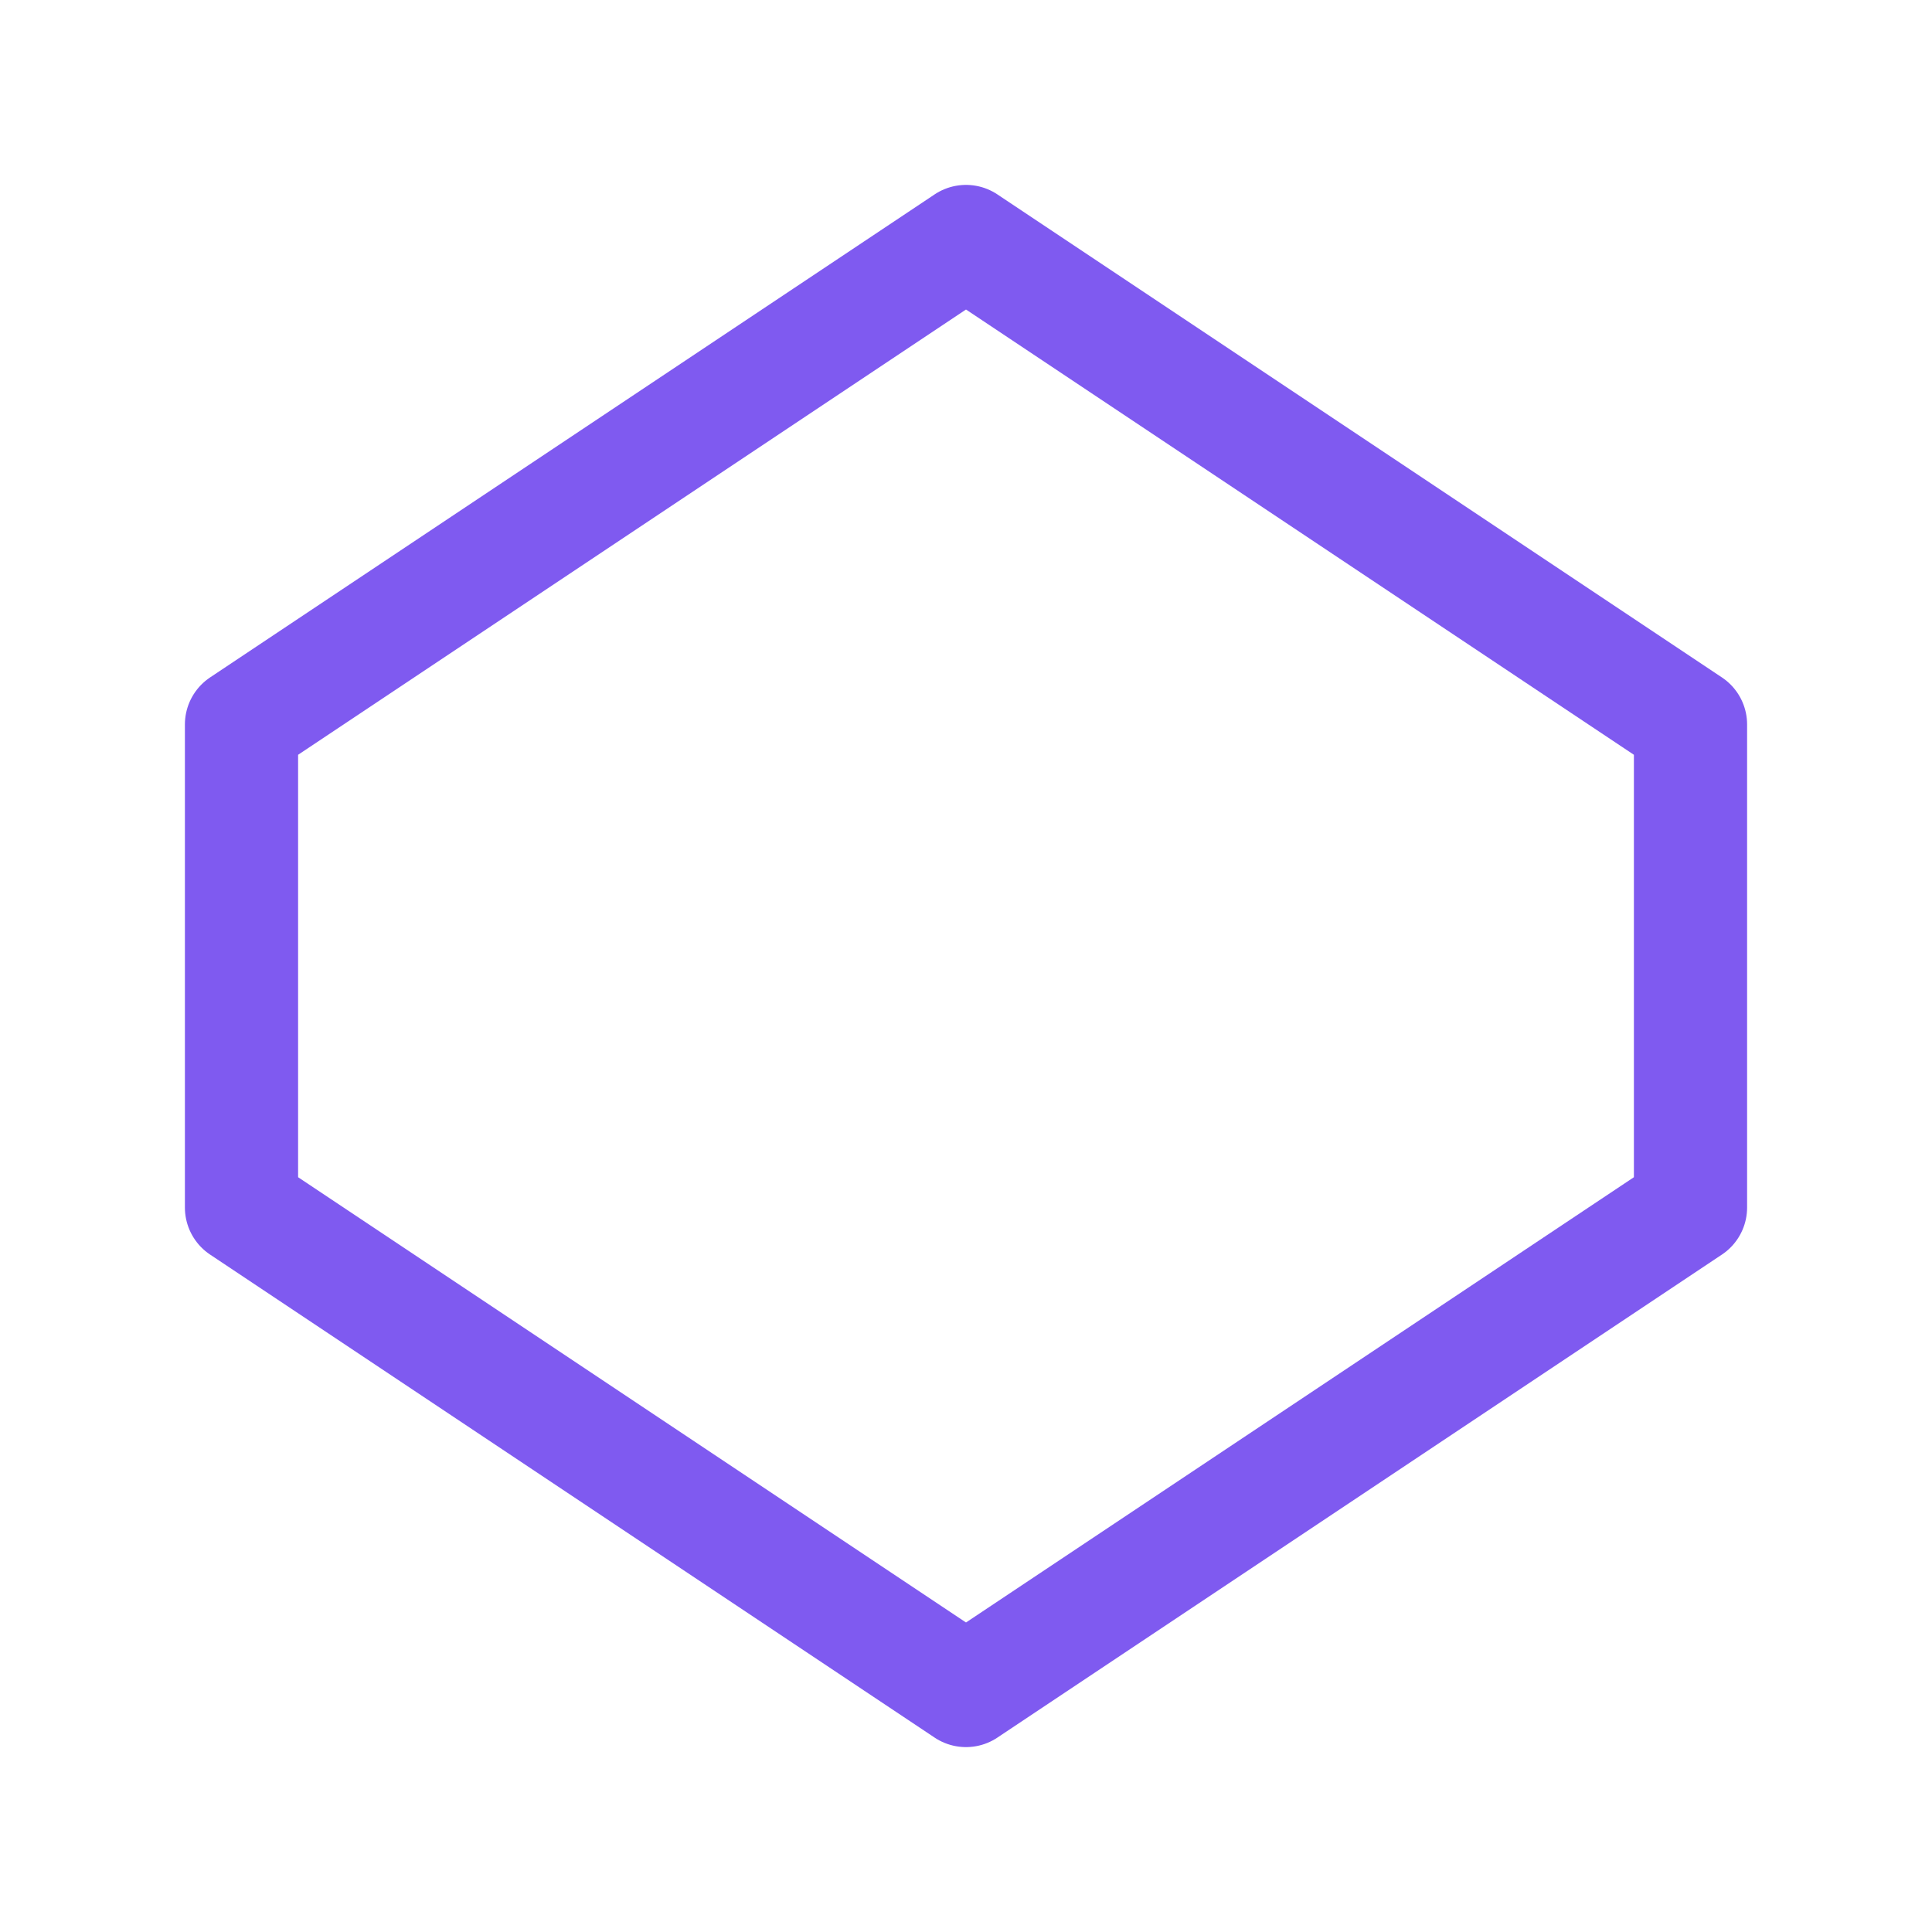 <?xml version="1.0" encoding="UTF-8"?>
<svg width="512" height="512" viewBox="0 0 512 512" fill="none"
    xmlns="http://www.w3.org/2000/svg">
    <rect width="512" height="512" fill="white"/>
    <path
        d="M256 64L64 192V320L256 448L448 320V192L256 64Z"
        stroke="#7F5AF0"
        stroke-width="30"
        stroke-linecap="round"
        stroke-linejoin="round"
    />
</svg>
